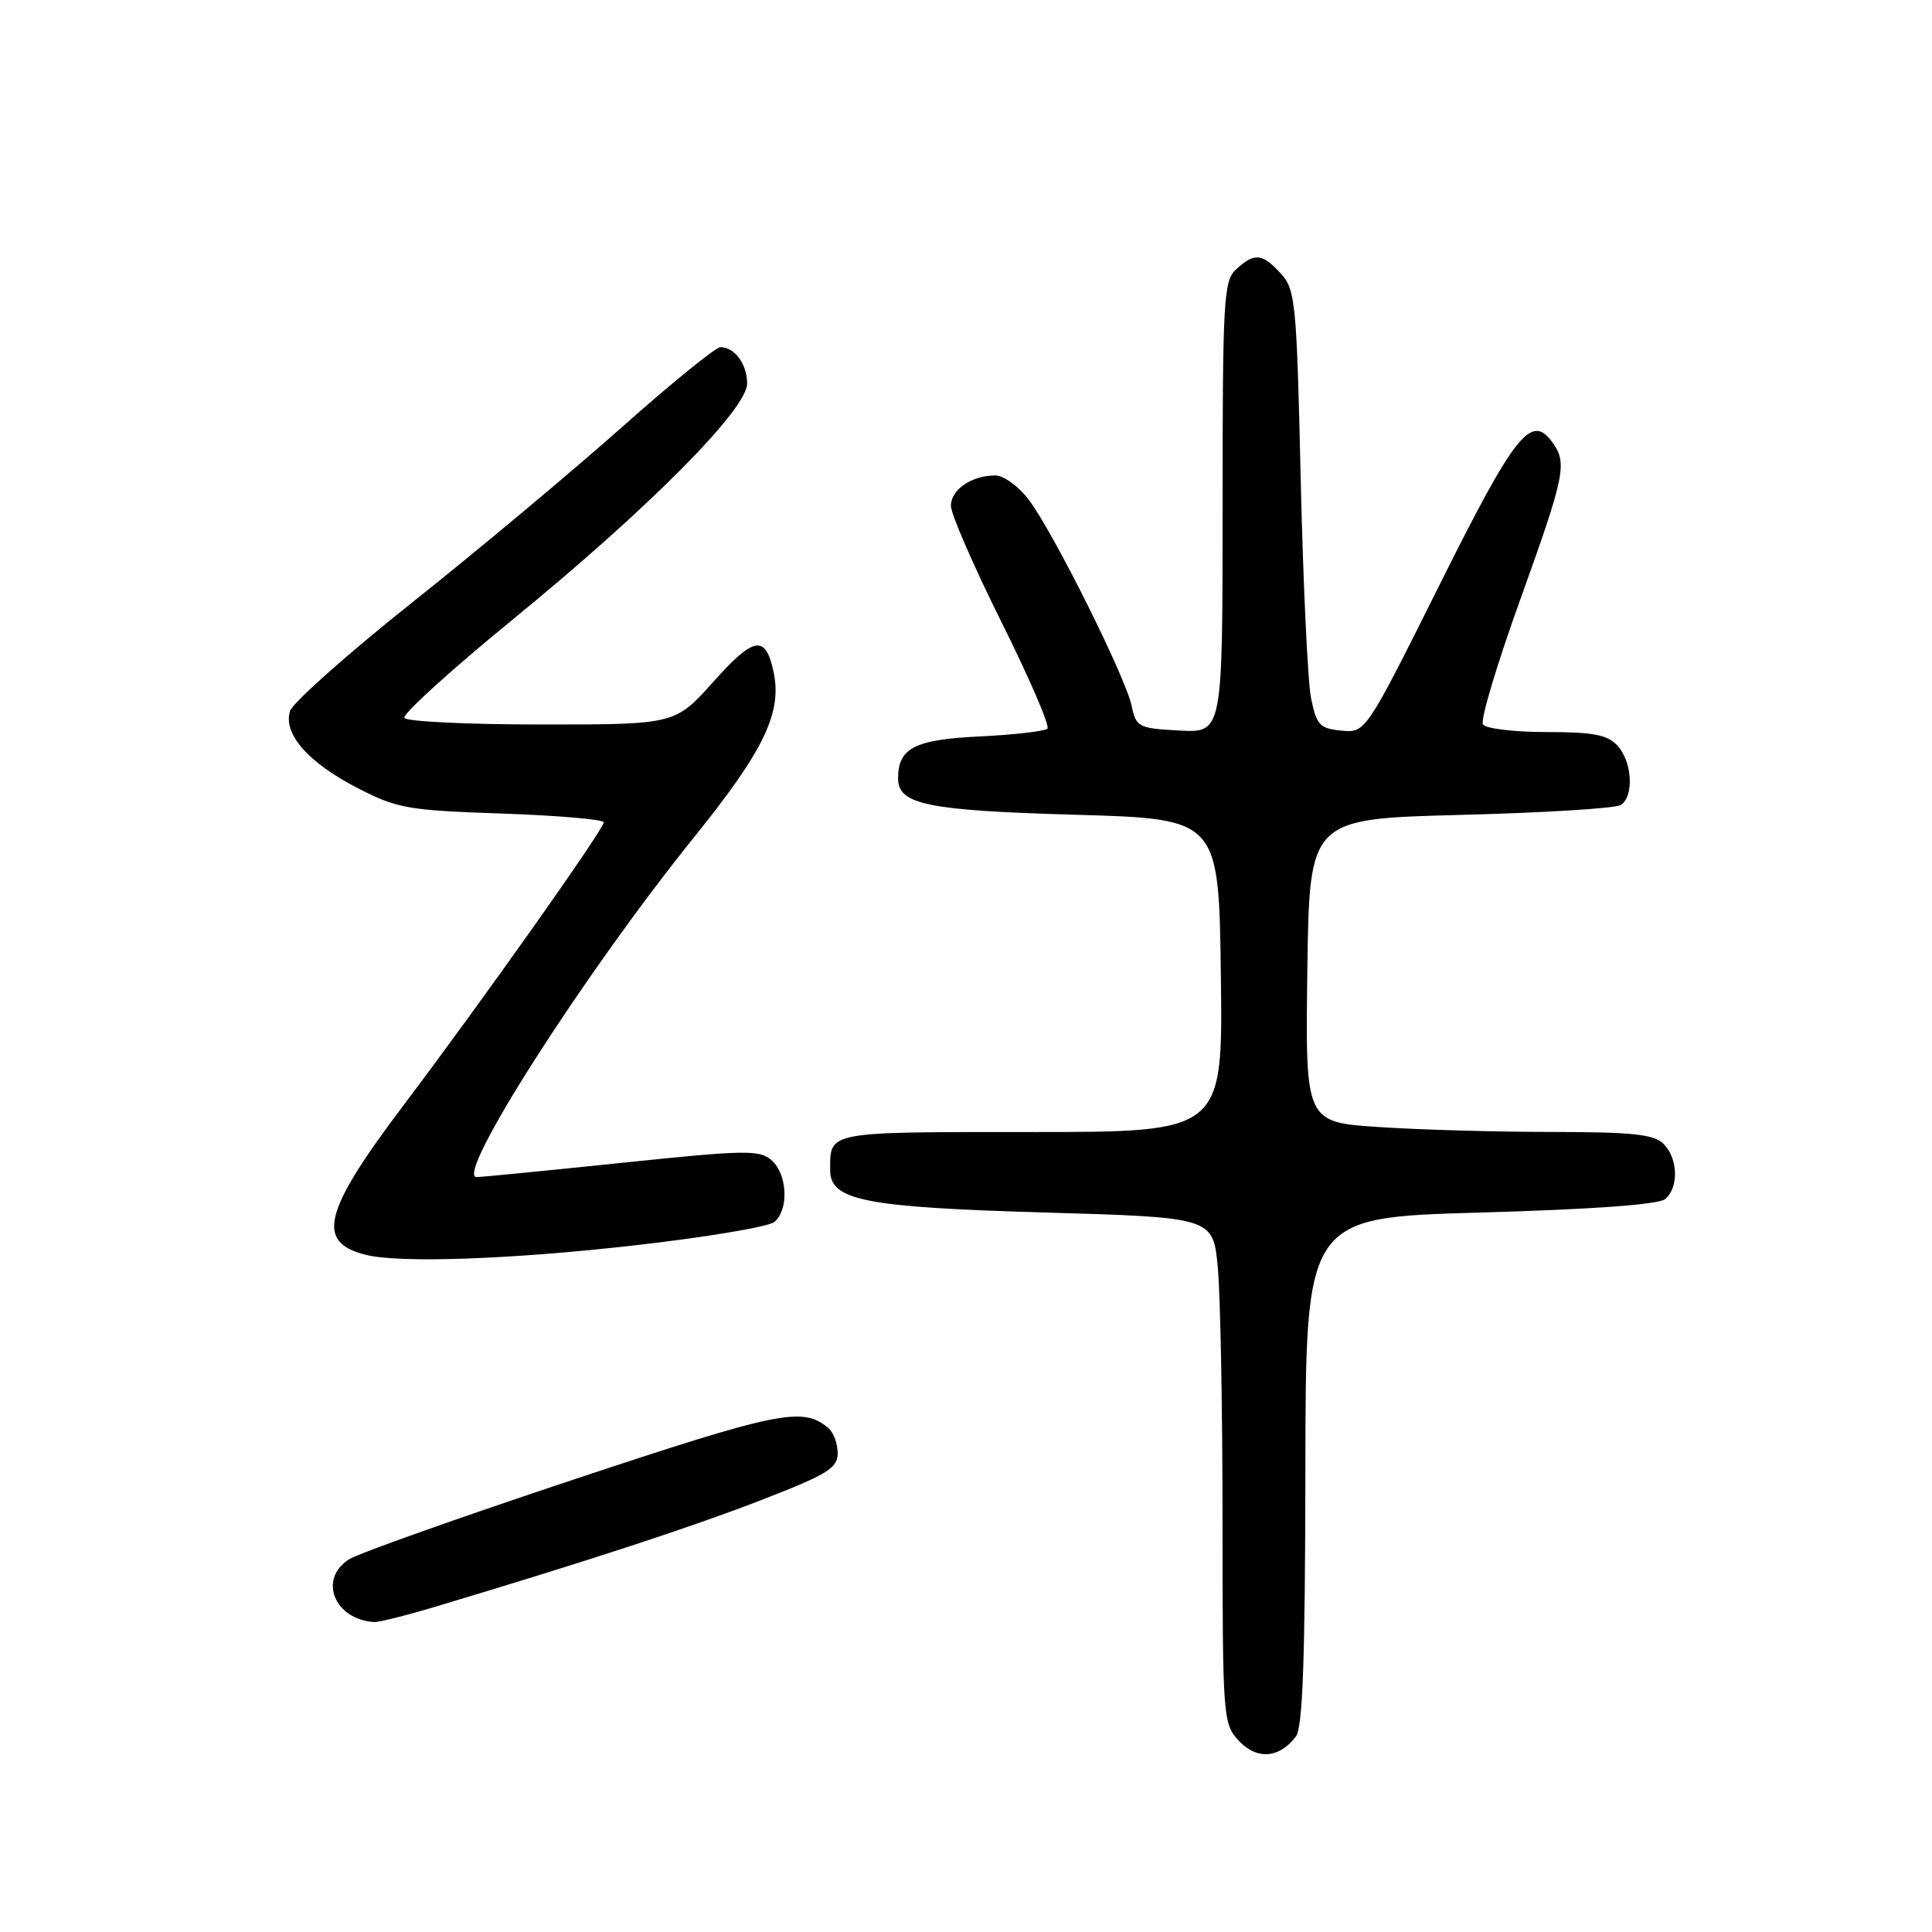 <?xml version="1.0" encoding="UTF-8" standalone="no"?>
<!DOCTYPE svg PUBLIC "-//W3C//DTD SVG 1.1//EN" "http://www.w3.org/Graphics/SVG/1.1/DTD/svg11.dtd" >
<svg xmlns="http://www.w3.org/2000/svg" xmlns:xlink="http://www.w3.org/1999/xlink" version="1.1" viewBox="0 0 256 256">
 <g >
 <path fill="currentColor"
d=" M 171.71 230.10 C 172.62 228.92 172.94 219.79 172.97 194.91 C 173.00 161.32 173.00 161.32 196.14 160.67 C 210.94 160.25 219.77 159.61 220.64 158.89 C 222.47 157.36 222.36 153.50 220.43 151.57 C 219.16 150.30 216.32 150.00 205.68 149.99 C 198.43 149.99 188.10 149.70 182.73 149.34 C 172.96 148.70 172.96 148.70 173.23 128.60 C 173.50 108.50 173.50 108.50 193.50 107.98 C 204.50 107.70 214.06 107.11 214.75 106.67 C 216.53 105.55 216.30 100.98 214.35 98.83 C 213.01 97.36 211.18 97.00 204.90 97.00 C 200.62 97.00 196.83 96.54 196.49 95.98 C 196.14 95.42 198.36 87.99 201.43 79.48 C 207.40 62.87 207.71 61.36 205.67 58.57 C 202.88 54.75 200.73 57.48 190.72 77.55 C 180.95 97.12 180.95 97.12 177.73 96.81 C 174.87 96.53 174.44 96.07 173.72 92.50 C 173.28 90.30 172.67 77.25 172.35 63.50 C 171.82 40.06 171.65 38.36 169.72 36.25 C 167.25 33.56 166.25 33.46 163.83 35.65 C 162.13 37.19 162.00 39.51 162.00 67.20 C 162.00 97.10 162.00 97.10 156.29 96.80 C 150.84 96.51 150.55 96.36 149.94 93.50 C 149.15 89.72 139.60 70.58 136.34 66.25 C 135.00 64.46 132.99 63.00 131.88 63.00 C 128.74 63.00 126.00 64.88 126.00 67.03 C 126.00 68.10 129.02 75.04 132.71 82.45 C 136.40 89.85 139.14 96.20 138.79 96.55 C 138.44 96.89 134.41 97.36 129.83 97.58 C 121.16 98.00 119.00 99.11 119.00 103.16 C 119.00 106.60 122.89 107.40 142.50 107.96 C 161.50 108.50 161.50 108.50 161.77 129.25 C 162.04 150.00 162.04 150.00 136.63 150.00 C 109.36 150.00 110.00 149.88 110.00 155.06 C 110.00 159.06 114.57 159.97 138.33 160.66 C 160.74 161.31 160.74 161.31 161.36 167.91 C 161.71 171.53 161.99 186.62 161.99 201.44 C 162.00 227.74 162.05 228.43 164.18 230.69 C 166.56 233.22 169.51 232.99 171.71 230.10 Z  M 57.58 212.93 C 77.71 206.90 91.42 202.42 100.68 198.84 C 109.63 195.38 111.00 194.55 111.00 192.55 C 111.00 191.28 110.43 189.78 109.74 189.20 C 106.33 186.37 103.26 186.99 76.00 196.05 C 60.88 201.08 47.49 205.83 46.25 206.62 C 42.14 209.22 44.30 214.60 49.58 214.93 C 50.18 214.97 53.78 214.07 57.58 212.93 Z  M 83.88 165.04 C 93.40 163.97 101.82 162.56 102.60 161.92 C 104.55 160.30 104.35 155.62 102.25 153.75 C 100.66 152.34 98.82 152.37 82.50 154.07 C 72.60 155.10 63.90 155.96 63.16 155.97 C 60.12 156.03 77.48 128.89 92.03 110.86 C 101.30 99.35 103.68 94.37 102.48 88.93 C 101.42 84.07 99.89 84.33 94.54 90.32 C 89.46 96.00 89.46 96.00 71.79 96.00 C 62.07 96.00 53.88 95.61 53.58 95.13 C 53.29 94.66 59.67 88.85 67.77 82.23 C 85.90 67.42 99.00 54.24 99.00 50.82 C 99.00 48.25 97.35 46.00 95.46 46.00 C 94.84 46.00 88.97 50.77 82.41 56.60 C 75.86 62.42 63.43 72.82 54.79 79.69 C 46.14 86.57 38.78 93.11 38.43 94.22 C 37.48 97.22 40.84 101.06 47.38 104.42 C 52.63 107.13 54.07 107.38 66.53 107.80 C 73.94 108.06 80.00 108.58 80.00 108.96 C 80.00 109.89 63.92 132.61 53.38 146.57 C 42.81 160.58 41.81 164.63 48.50 166.28 C 53.03 167.39 67.60 166.88 83.88 165.04 Z "/>
</g>
</svg>